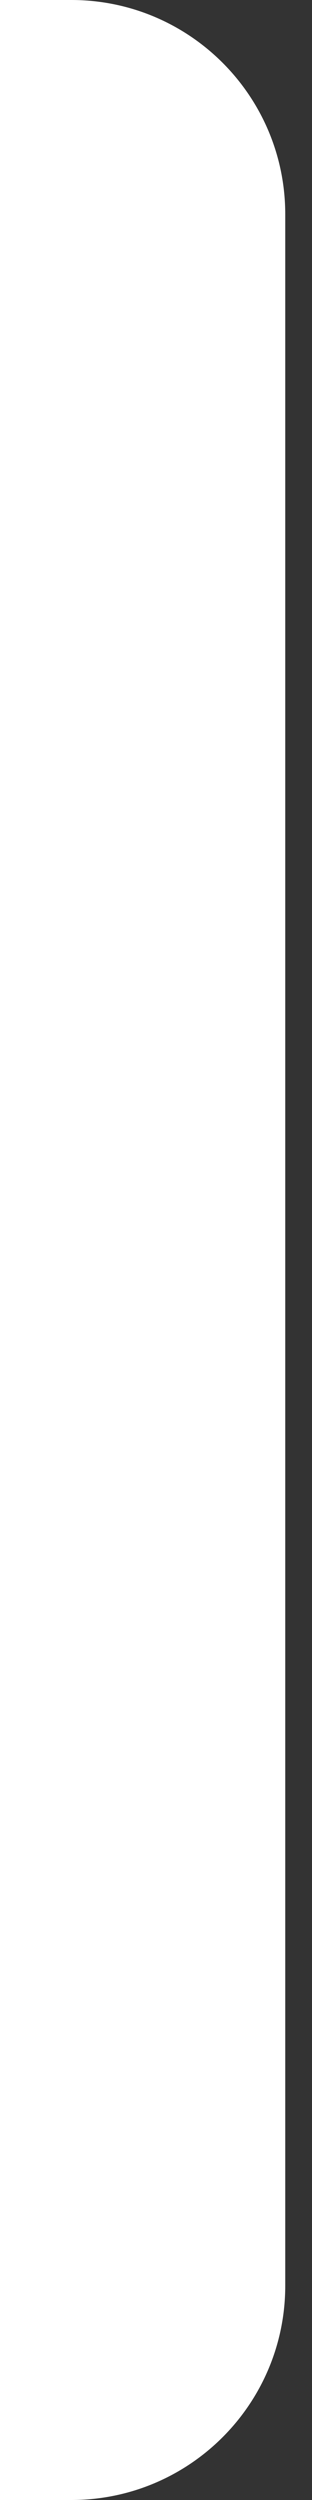 <!-- Generated by IcoMoon.io -->
<svg version="1.1" xmlns="http://www.w3.org/2000/svg" width="4" height="32" viewBox="0 0 4 32">
<rect x="0" y="0" width="4" height="32" fill="#333333" stroke="none"/>
<title>ActiveTab</title>
<path fill="#fff" d="M0 0h0.914c1.515 0 2.743 1.228 2.743 2.743v26.514c0 1.515-1.228 2.743-2.743 2.743h-0.914v-32z"></path>
</svg>
